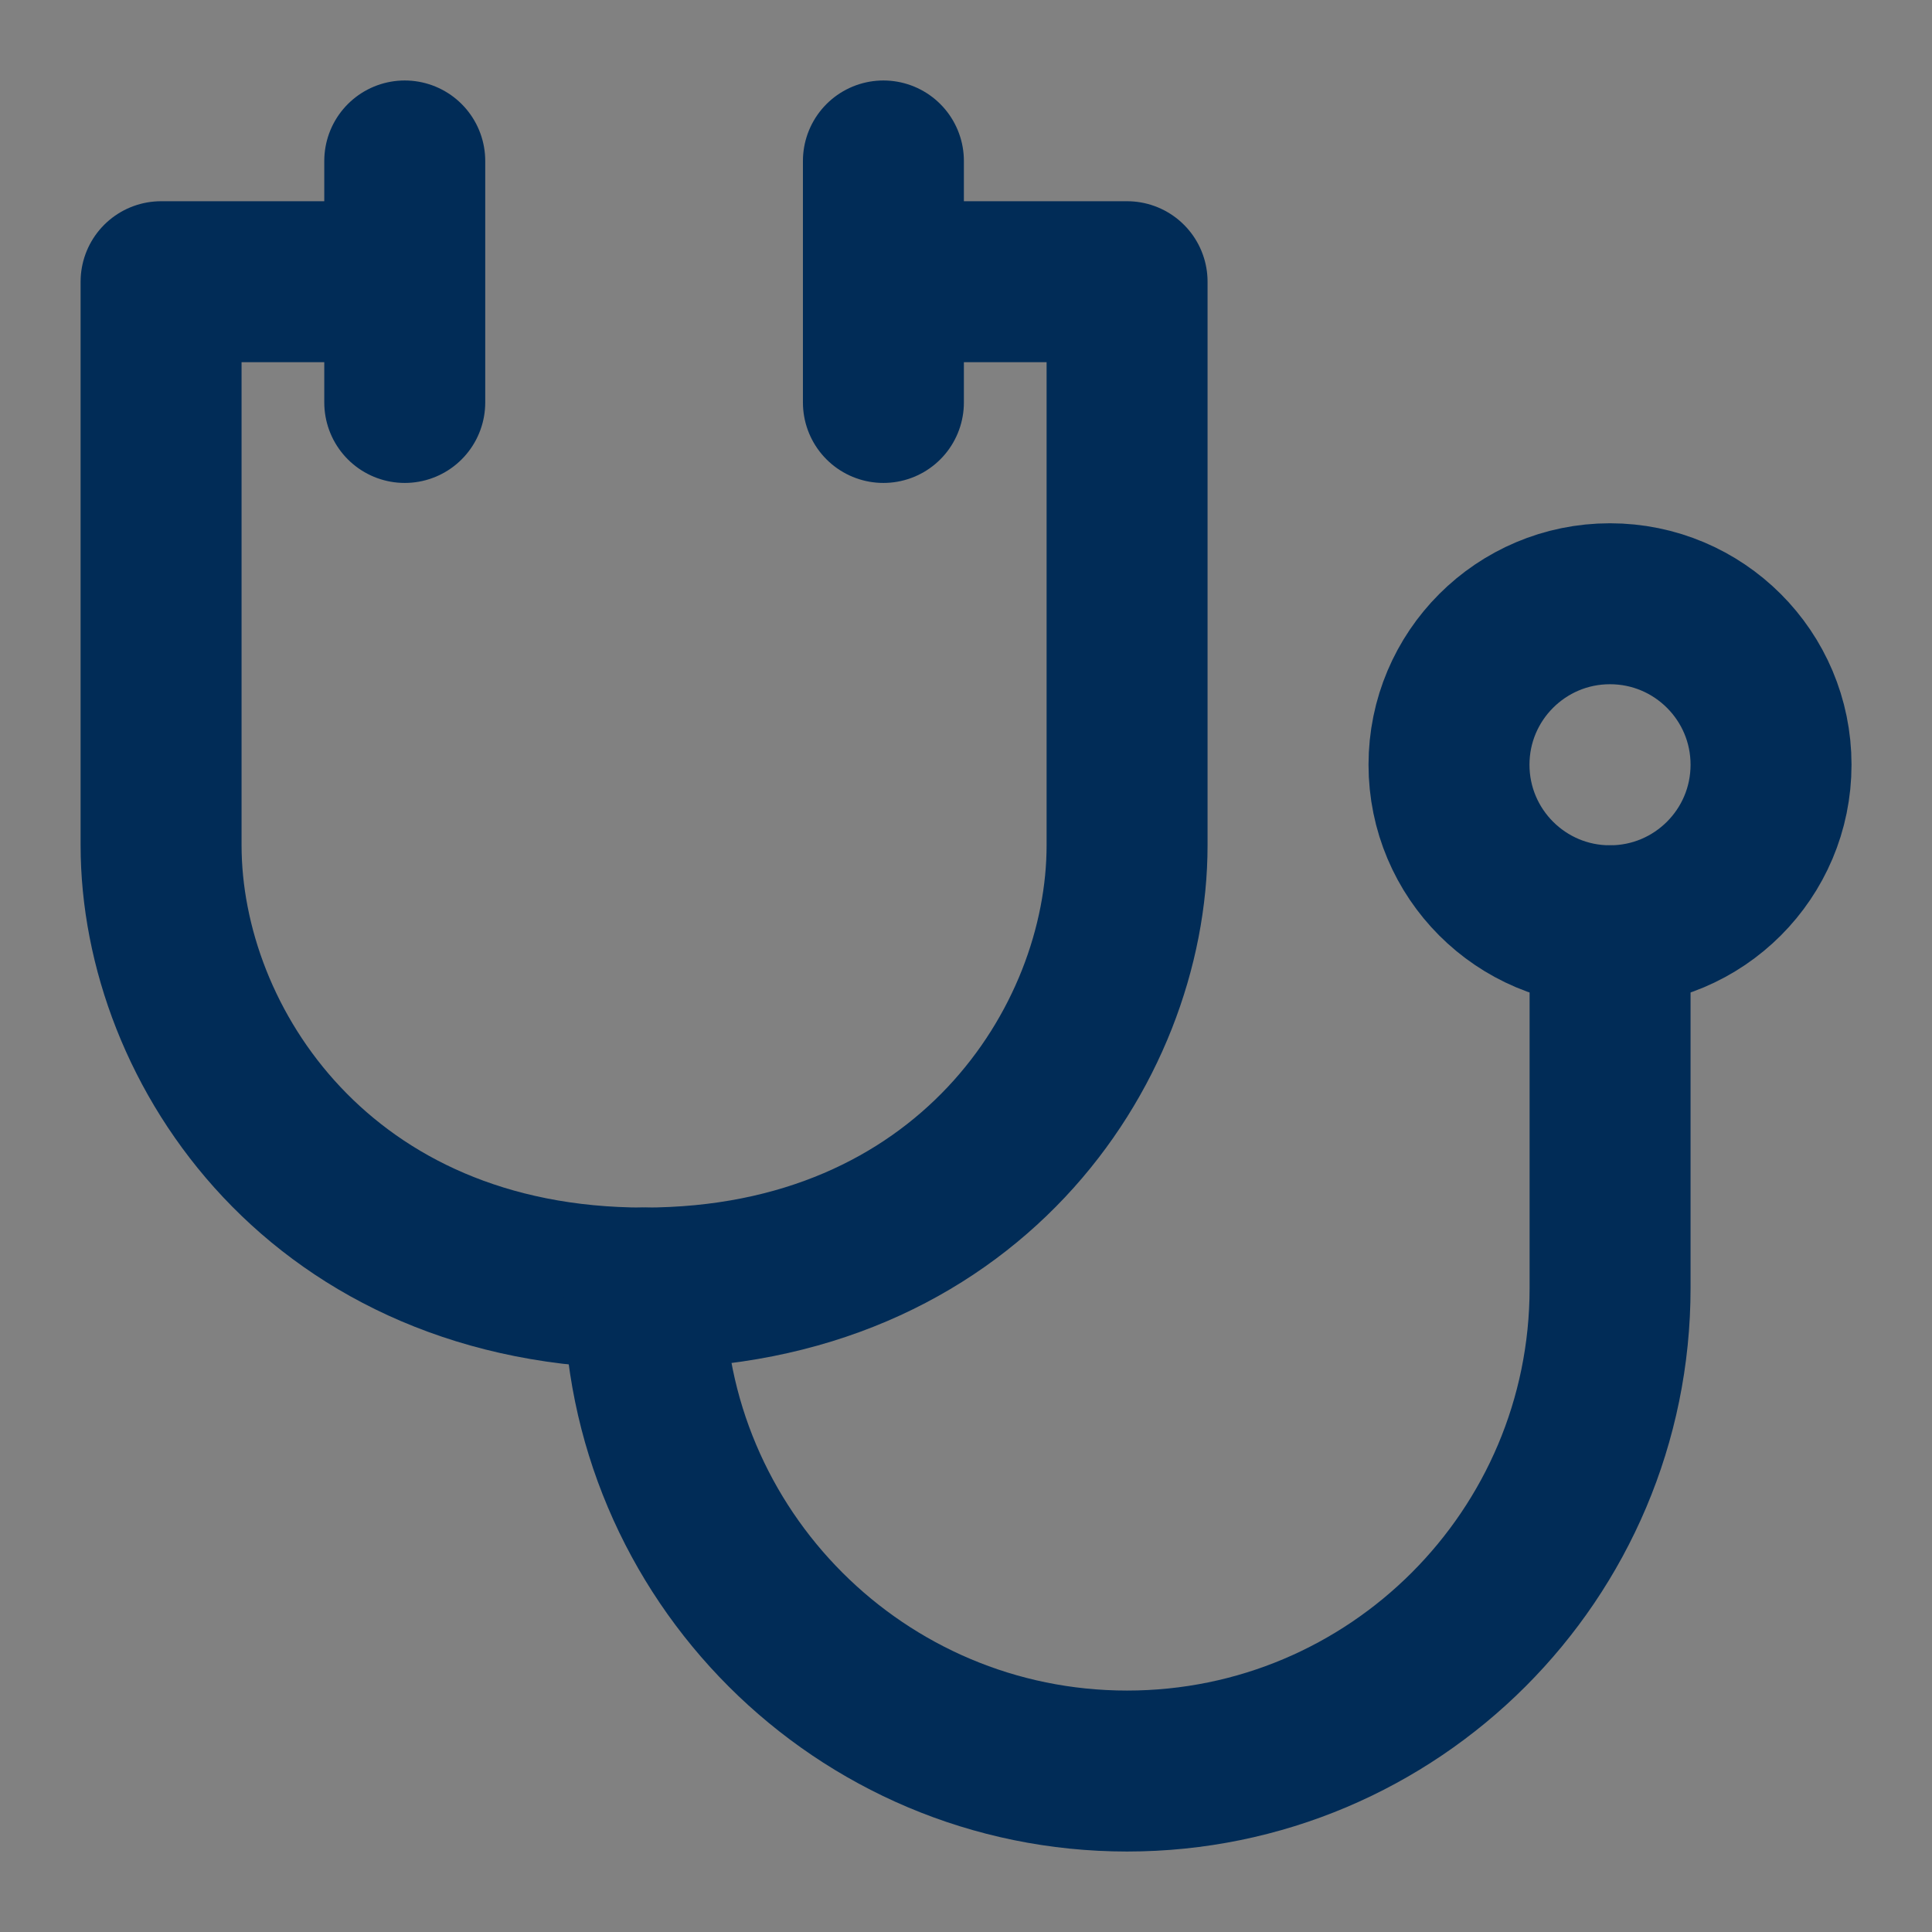 <svg width="16" height="16" viewBox="0 0 16 16" fill="none" xmlns="http://www.w3.org/2000/svg">
<rect x="0" y="0" width="16" height="16" fill="#808080" stroke="none"/>
<path d="M16 0H0V16H16V0Z" fill="white" fill-opacity="0.01"/>
<path d="M3.352 2.333H1.334C1.334 2.333 1.334 5.333 1.334 7C1.334 8.667 2.667 10.667 5.334 10.667C8.001 10.667 9.334 8.667 9.334 7C9.334 5.333 9.334 2.333 9.334 2.333H7.316M3.352 1.333V3.333M7.316 1.333V3.333" stroke="#012C57" stroke-width="1.333" stroke-linecap="round" stroke-linejoin="round"/>
<path d="M13.333 7.667C14.07 7.667 14.667 7.07 14.667 6.333C14.667 5.597 14.07 5 13.333 5C12.597 5 12 5.597 12 6.333C12 7.07 12.597 7.667 13.333 7.667Z" stroke="#012C57" stroke-width="1.333" stroke-linecap="round" stroke-linejoin="round"/>
<path d="M5.334 10.667C5.334 12.876 7.125 14.667 9.334 14.667C11.543 14.667 13.334 12.876 13.334 10.667V7.667" stroke="#012C57" stroke-width="1.333" stroke-linecap="round" stroke-linejoin="round"/>
</svg>
